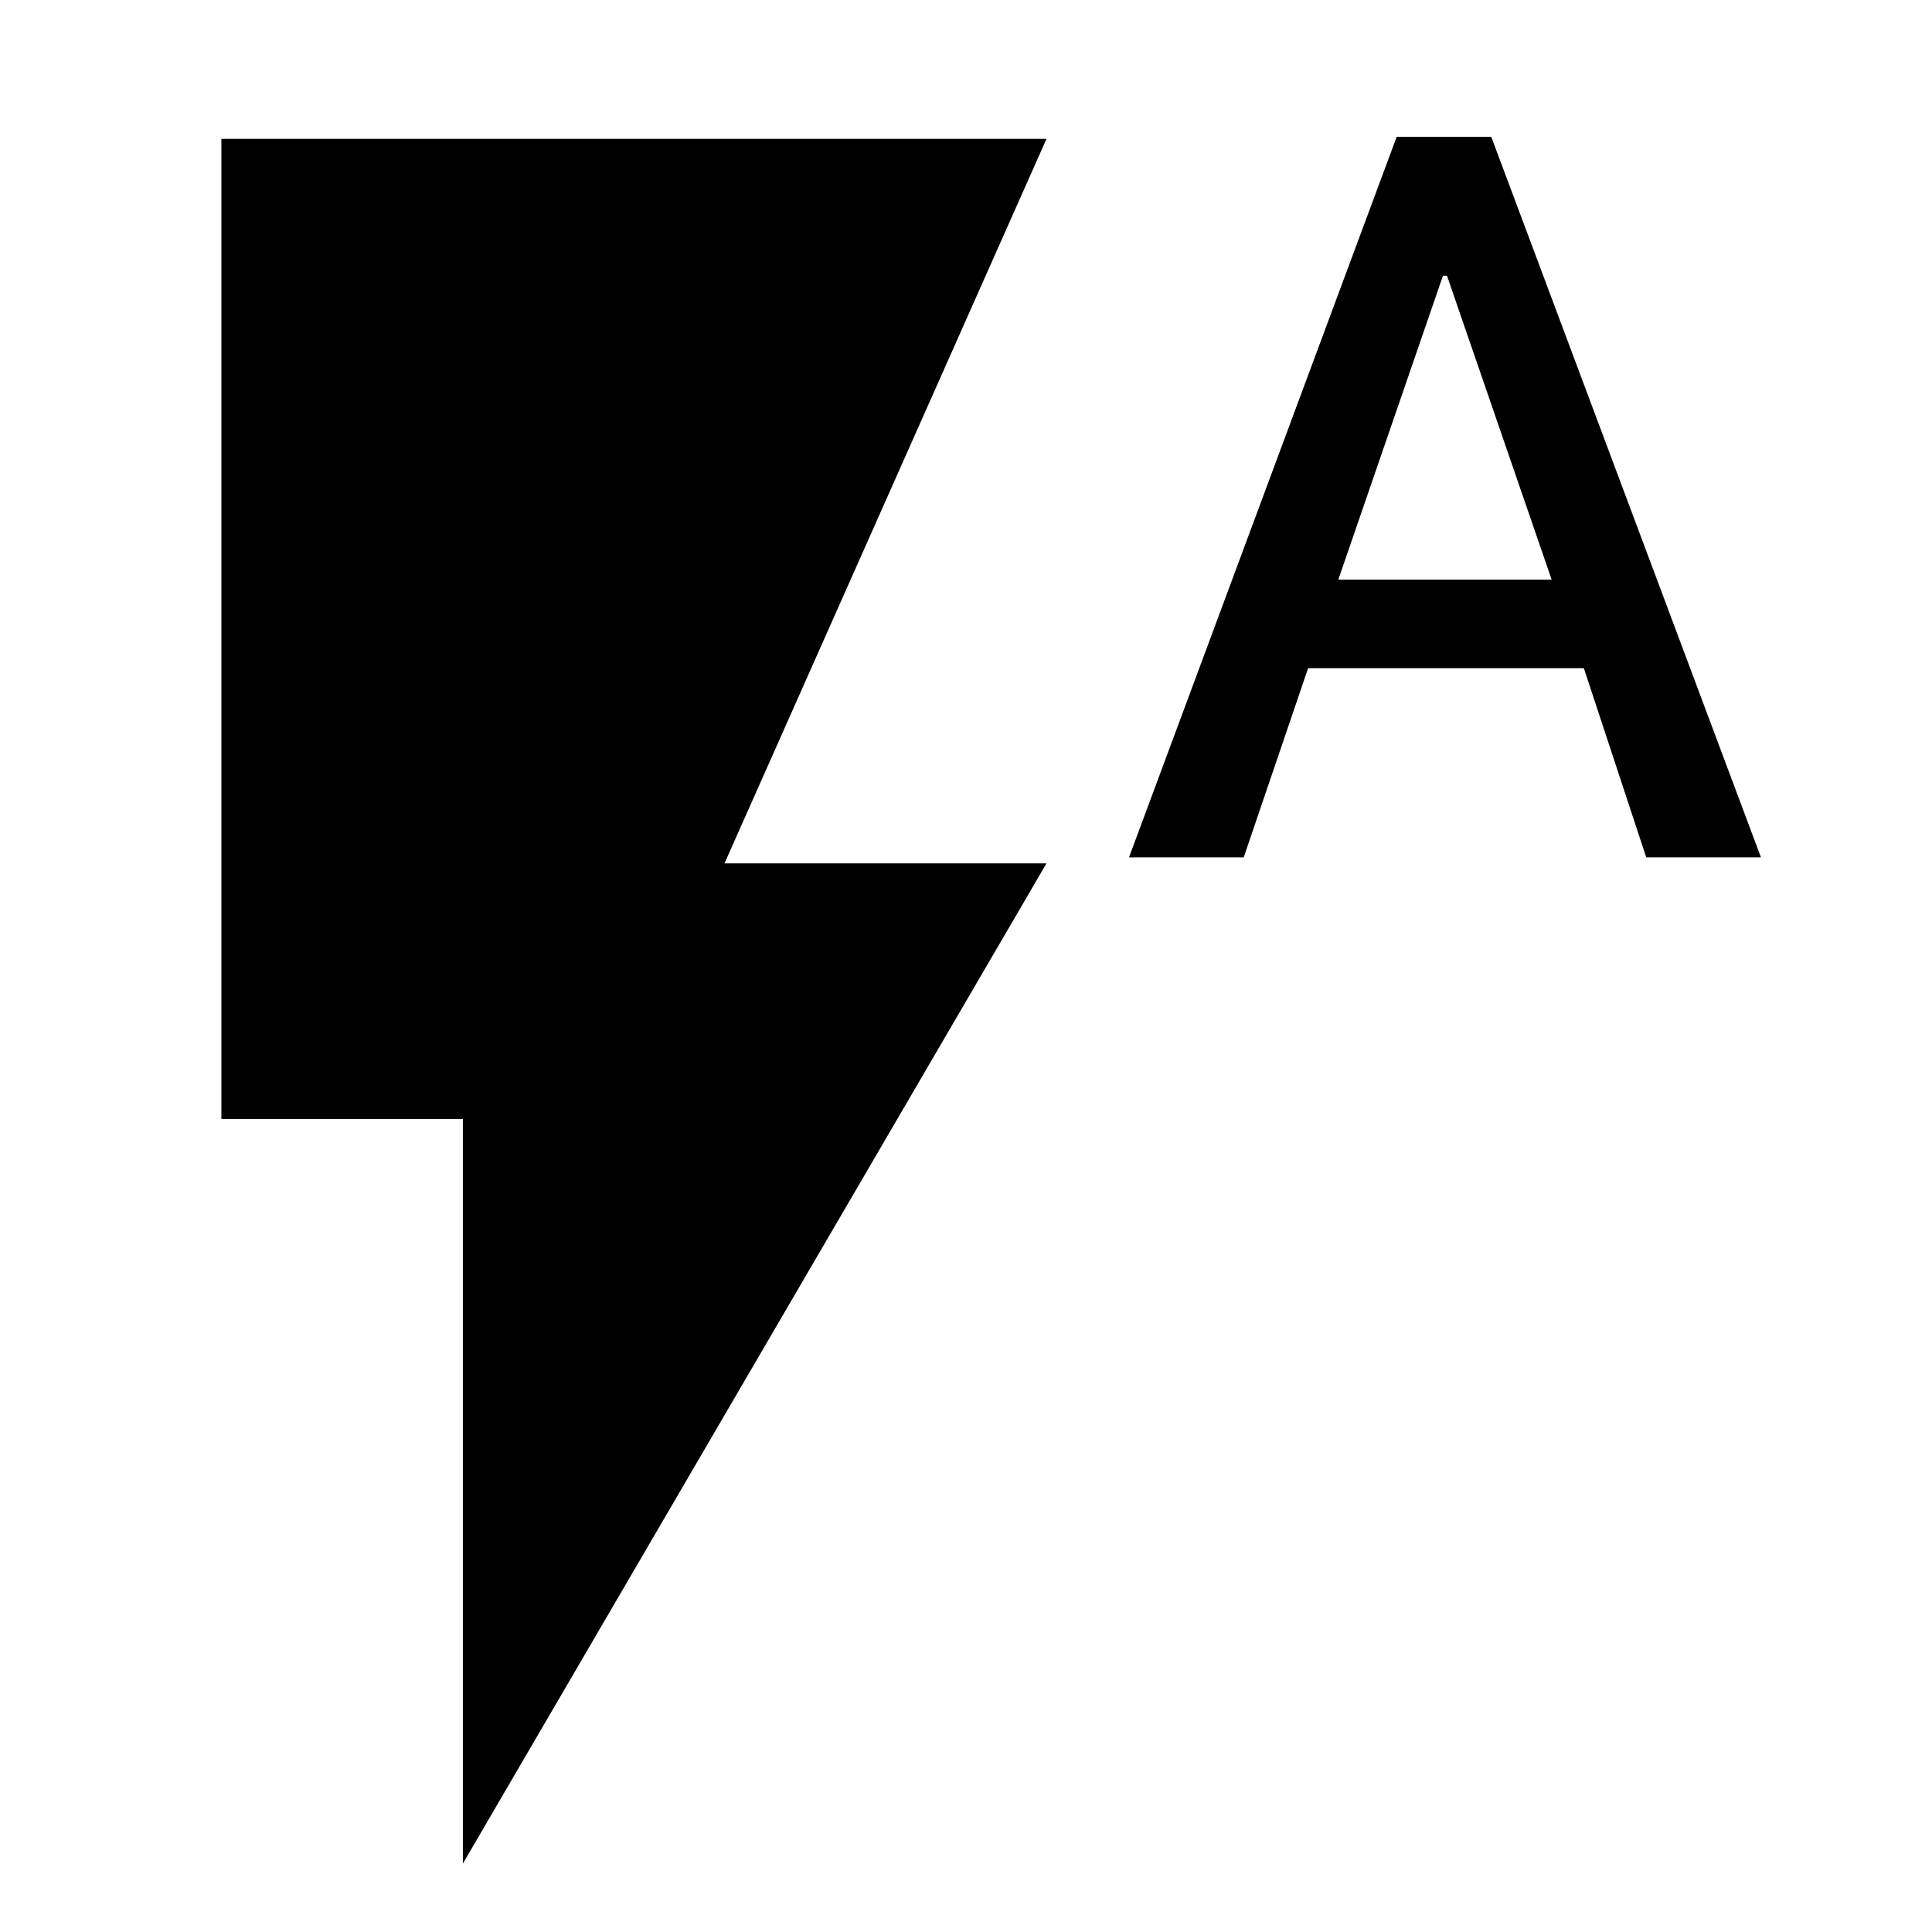 <svg xmlns="http://www.w3.org/2000/svg" height="48" width="48"><path d="M28.05 21.3 34.7 3.4h2.35l6.7 17.9H40.9l-1.55-4.7H32.5l-1.6 4.7Zm5.2-6.9h5.3l-2.6-7.55h-.1ZM11.5 46.3V27.8h-6V3.45H26l-8 18h8Z"/></svg>
